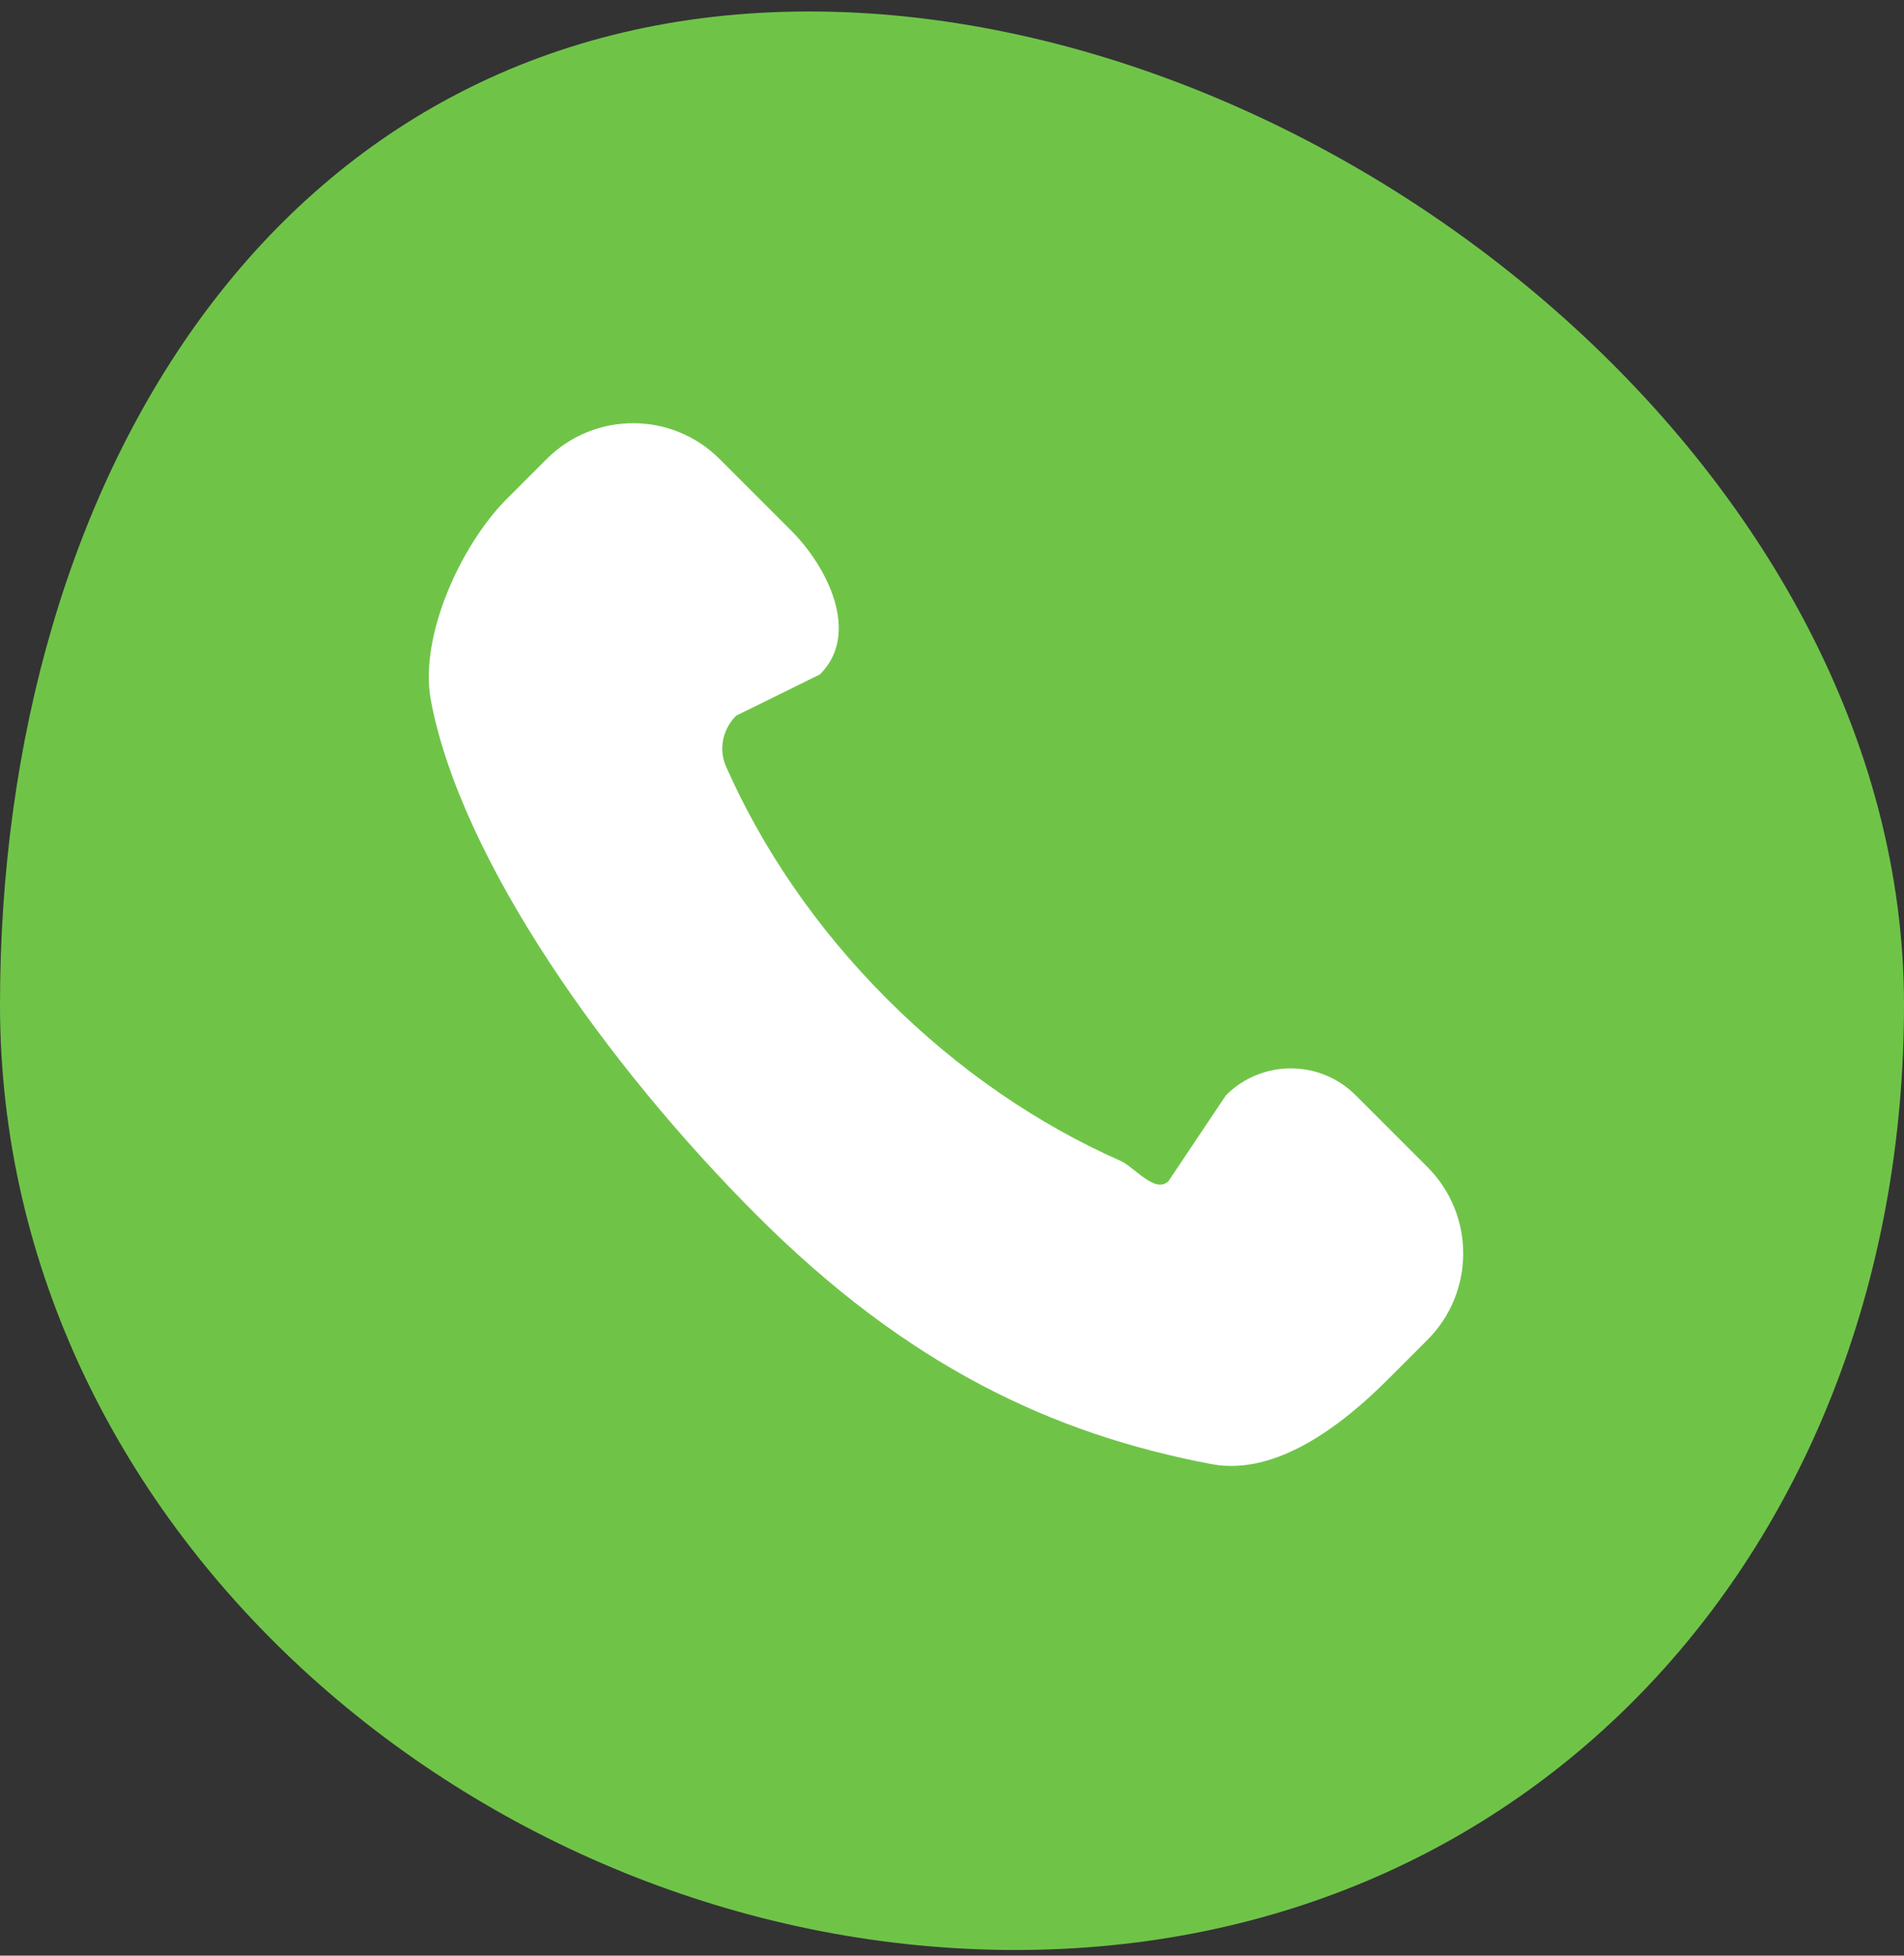 <svg width="111" height="114" viewBox="0 0 111 114" fill="none" xmlns="http://www.w3.org/2000/svg">
<rect x="0" y="0" width="111" height="114" fill="#333333" stroke="none"/>
<path d="M59.2 113.669C89.855 113.669 111 89.519 111 58.57C111 27.621 77.829 0.669 47.175 0.669C16.52 0.669 0 27.621 0 58.57C0 89.519 28.546 113.669 59.2 113.669Z" fill="#6FC448"/>
<path d="M51.726 58.247C47.555 54.077 44.411 49.407 42.322 44.669C41.88 43.668 42.14 42.495 42.913 41.721L47.803 39.312C50.195 36.92 48.225 33.031 46.136 30.942L41.951 26.757C39.167 23.973 34.654 23.973 31.869 26.757L29.545 29.081C26.903 31.723 24.41 37.066 25.123 40.845C26.885 50.159 35.393 62.115 44.123 70.845C52.854 79.575 61.309 83.584 70.624 85.345C74.402 86.058 78.252 83.068 80.894 80.427L83.214 78.106C85.999 75.322 85.999 70.809 83.214 68.025L79.033 63.844C76.944 61.755 73.557 61.755 71.472 63.844L68.124 68.845C67.35 69.618 66.136 68.025 65.304 67.658C60.567 65.566 55.897 62.418 51.726 58.247Z" fill="white"/>
</svg>
